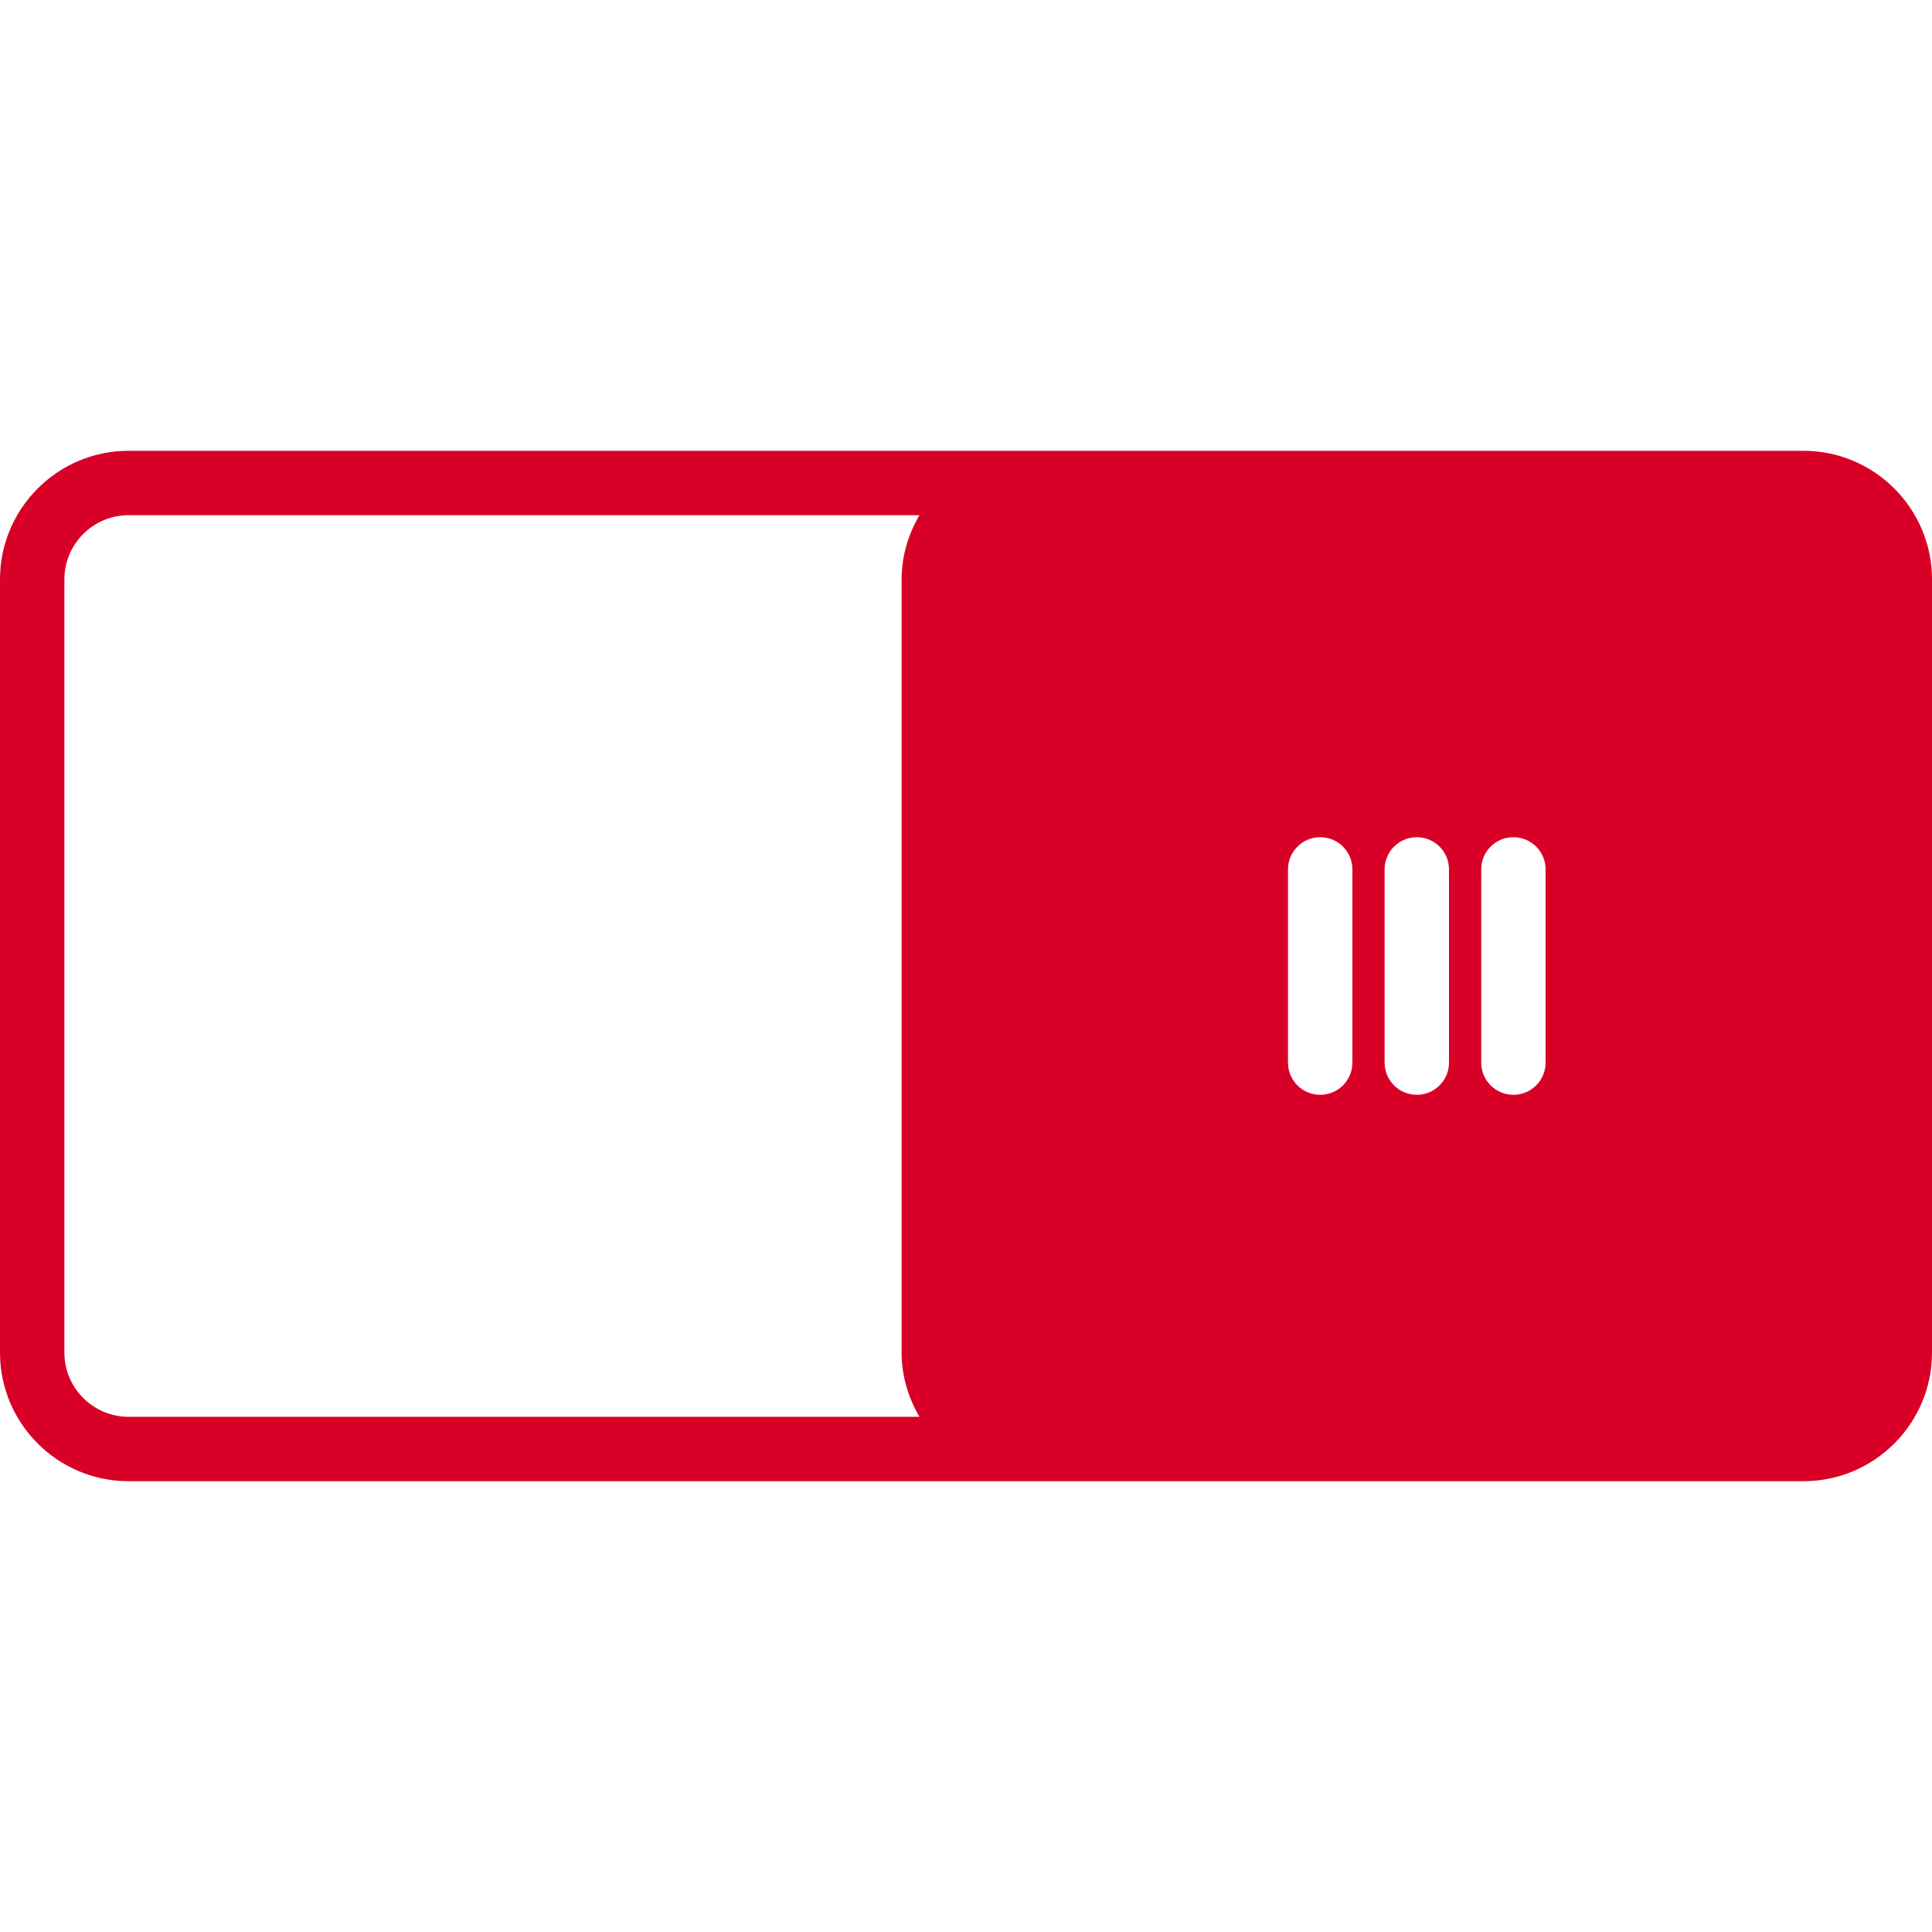 <?xml version="1.0" encoding="iso-8859-1"?>
<!-- Generator: Adobe Illustrator 19.0.0, SVG Export Plug-In . SVG Version: 6.00 Build 0)  -->
<svg xmlns="http://www.w3.org/2000/svg" xmlns:xlink="http://www.w3.org/1999/xlink" version="1.1" id="Capa_1" x="0px" y="0px" viewBox="0 0 60 60" style="enable-background:new 0 0 60 60;" xml:space="preserve" width="512px" height="512px">
<g>
	<path d="M56.008,14H31.992h-28C1.791,14,0,15.791,0,17.992v24.016C0,44.209,1.791,46,3.992,46h28h24.016   C58.209,46,60,44.209,60,42.008V17.992C60,15.791,58.209,14,56.008,14z M28.553,44H3.992C2.894,44,2,43.106,2,42.008V17.992   C2,16.894,2.894,16,3.992,16h24.561C28.211,16.589,28,17.263,28,17.992v24.016C28,42.737,28.211,43.411,28.553,44z M42,33   c0,0.553-0.448,1-1,1s-1-0.447-1-1v-6c0-0.553,0.448-1,1-1s1,0.447,1,1V33z M45,33c0,0.553-0.448,1-1,1s-1-0.447-1-1v-6   c0-0.553,0.448-1,1-1s1,0.447,1,1V33z M48,33c0,0.553-0.448,1-1,1s-1-0.447-1-1v-6c0-0.553,0.448-1,1-1s1,0.447,1,1V33z" fill="#D80027"/>
</g>
<g>
</g>
<g>
</g>
<g>
</g>
<g>
</g>
<g>
</g>
<g>
</g>
<g>
</g>
<g>
</g>
<g>
</g>
<g>
</g>
<g>
</g>
<g>
</g>
<g>
</g>
<g>
</g>
<g>
</g>
</svg>
